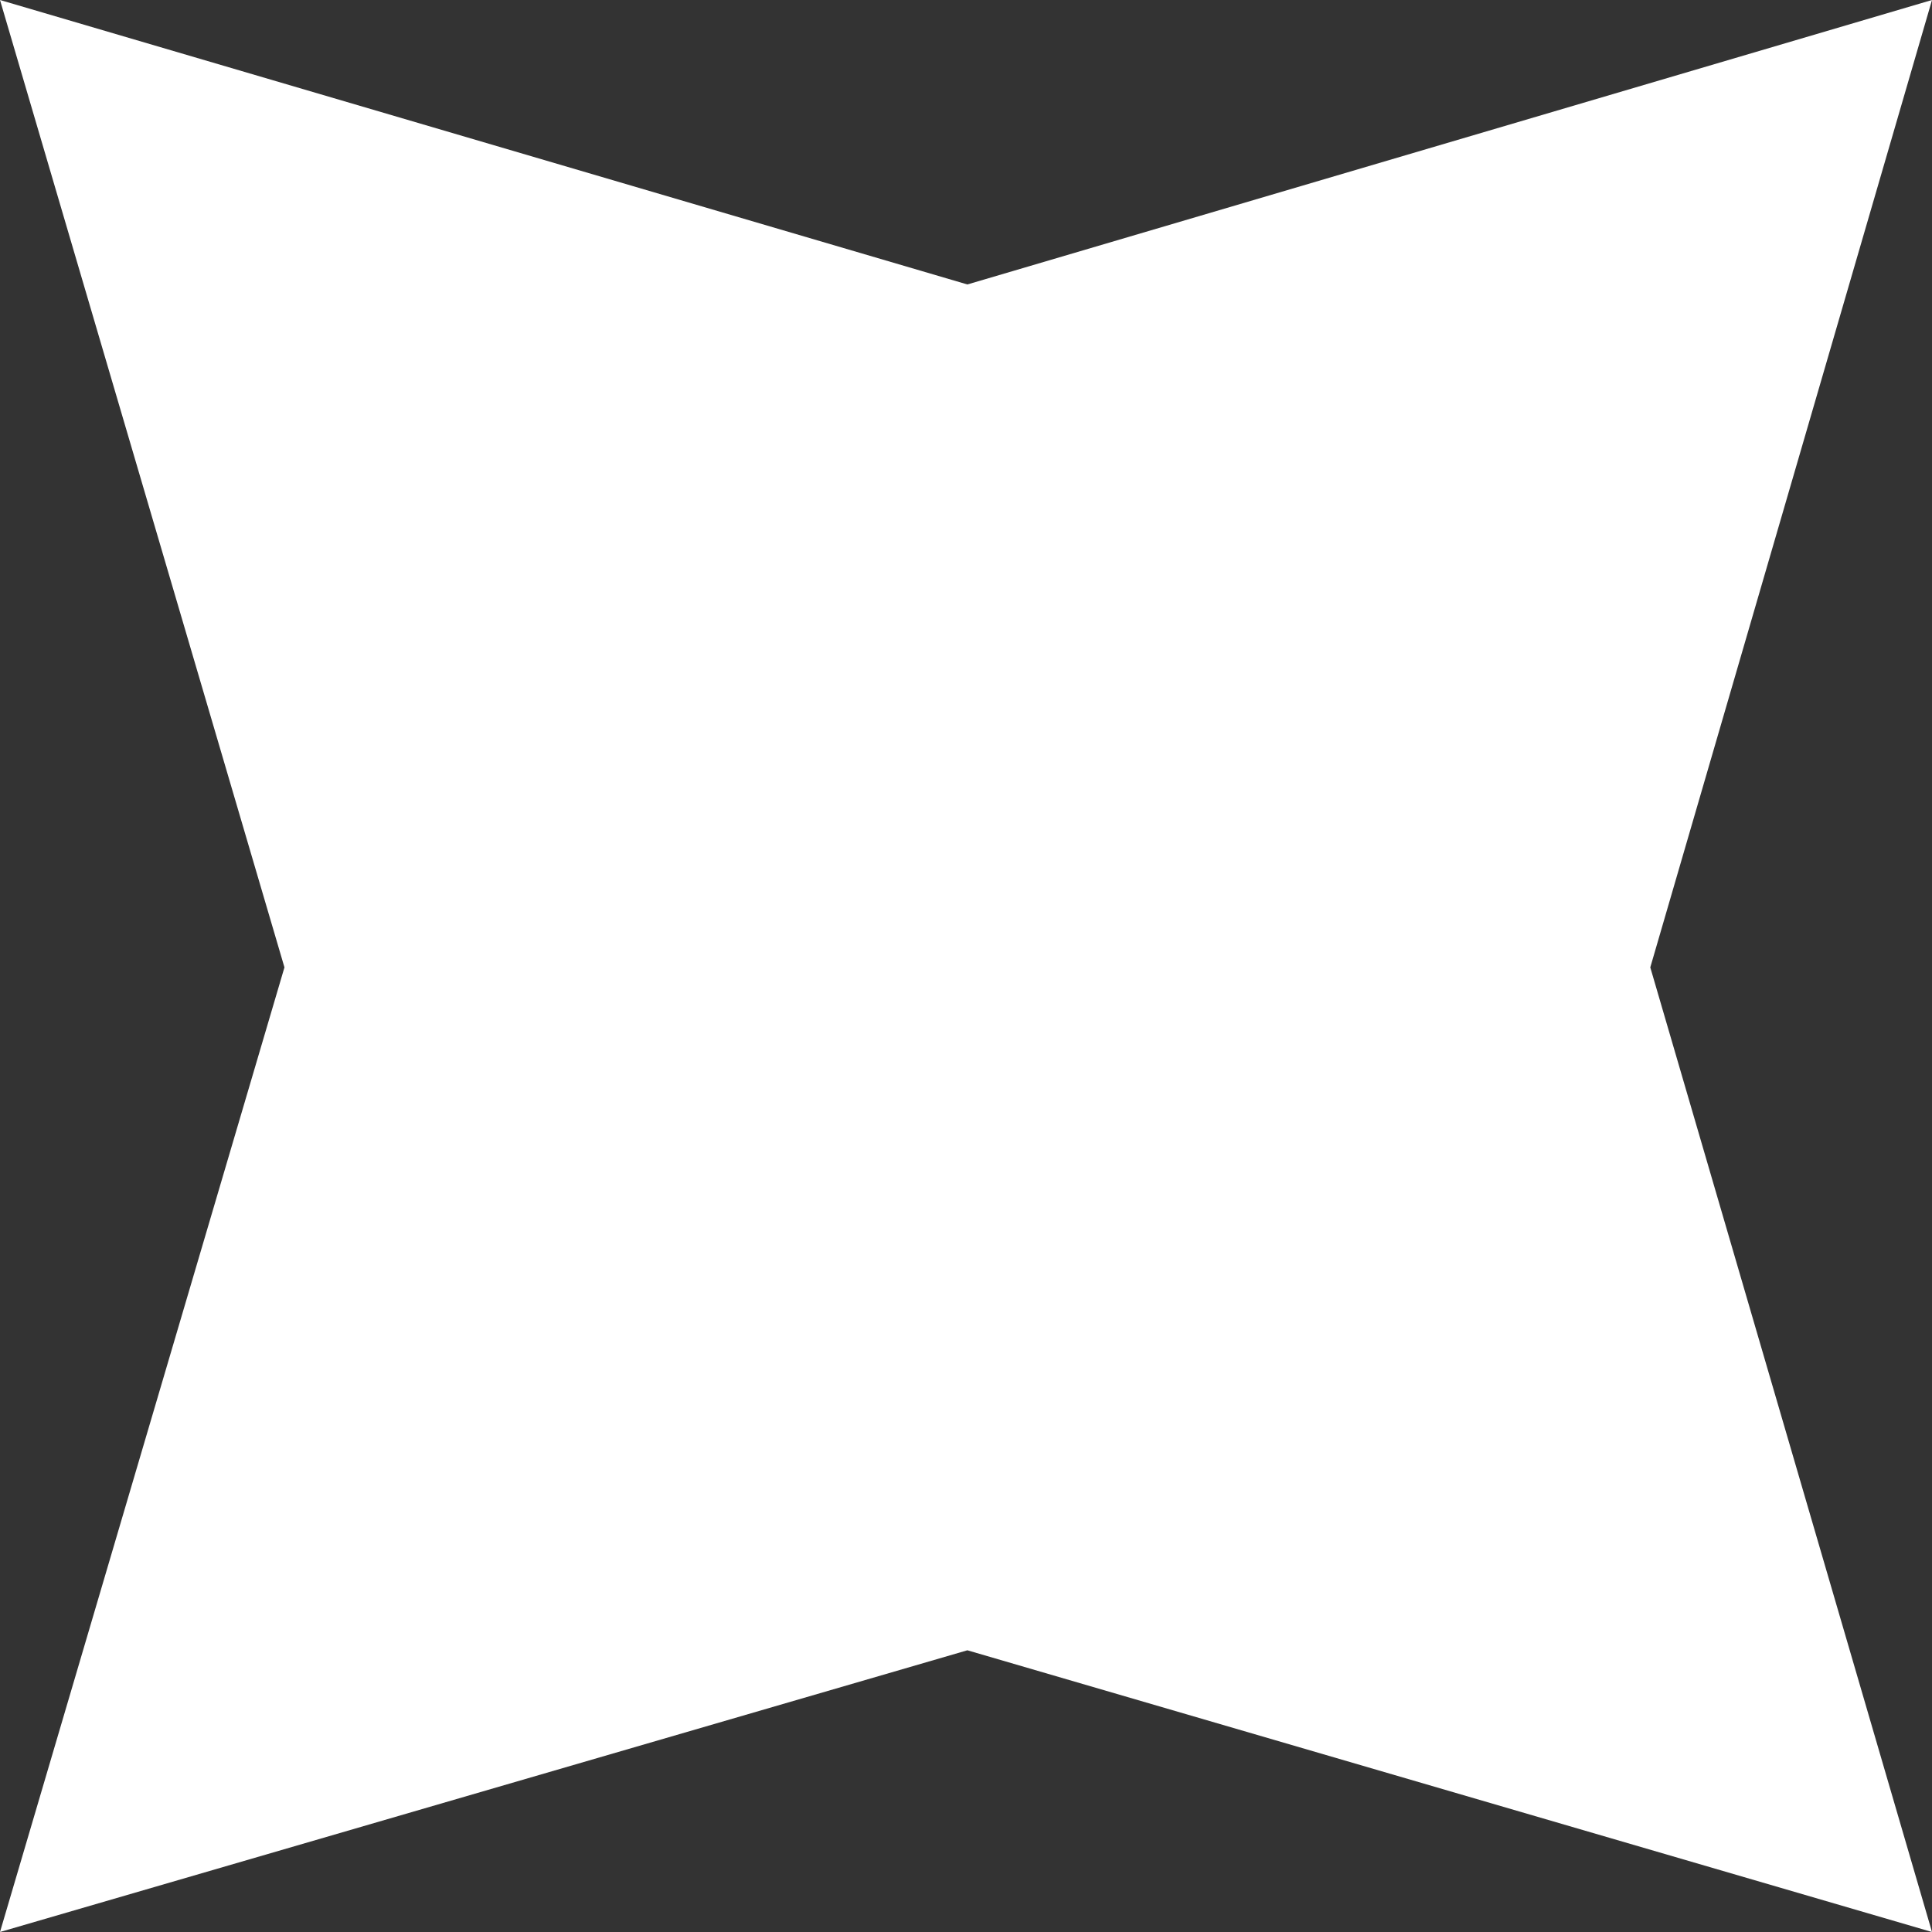 <?xml version="1.0" encoding="UTF-8"?>
<svg id="_Слой_1" data-name="Слой 1" xmlns="http://www.w3.org/2000/svg" viewBox="0 0 35.25 35.25">
  <rect x="0" y="0" width="35.25" height="35.25" fill="#333333" stroke="none"/>
  <path d="m17.65,5.19L35.25,0l-5.14,17.65,5.14,17.6-17.6-5.14L0,35.25l5.19-17.6L0,0l17.65,5.19Z" style="fill: #fff; stroke-width: 0px;"/>
</svg>